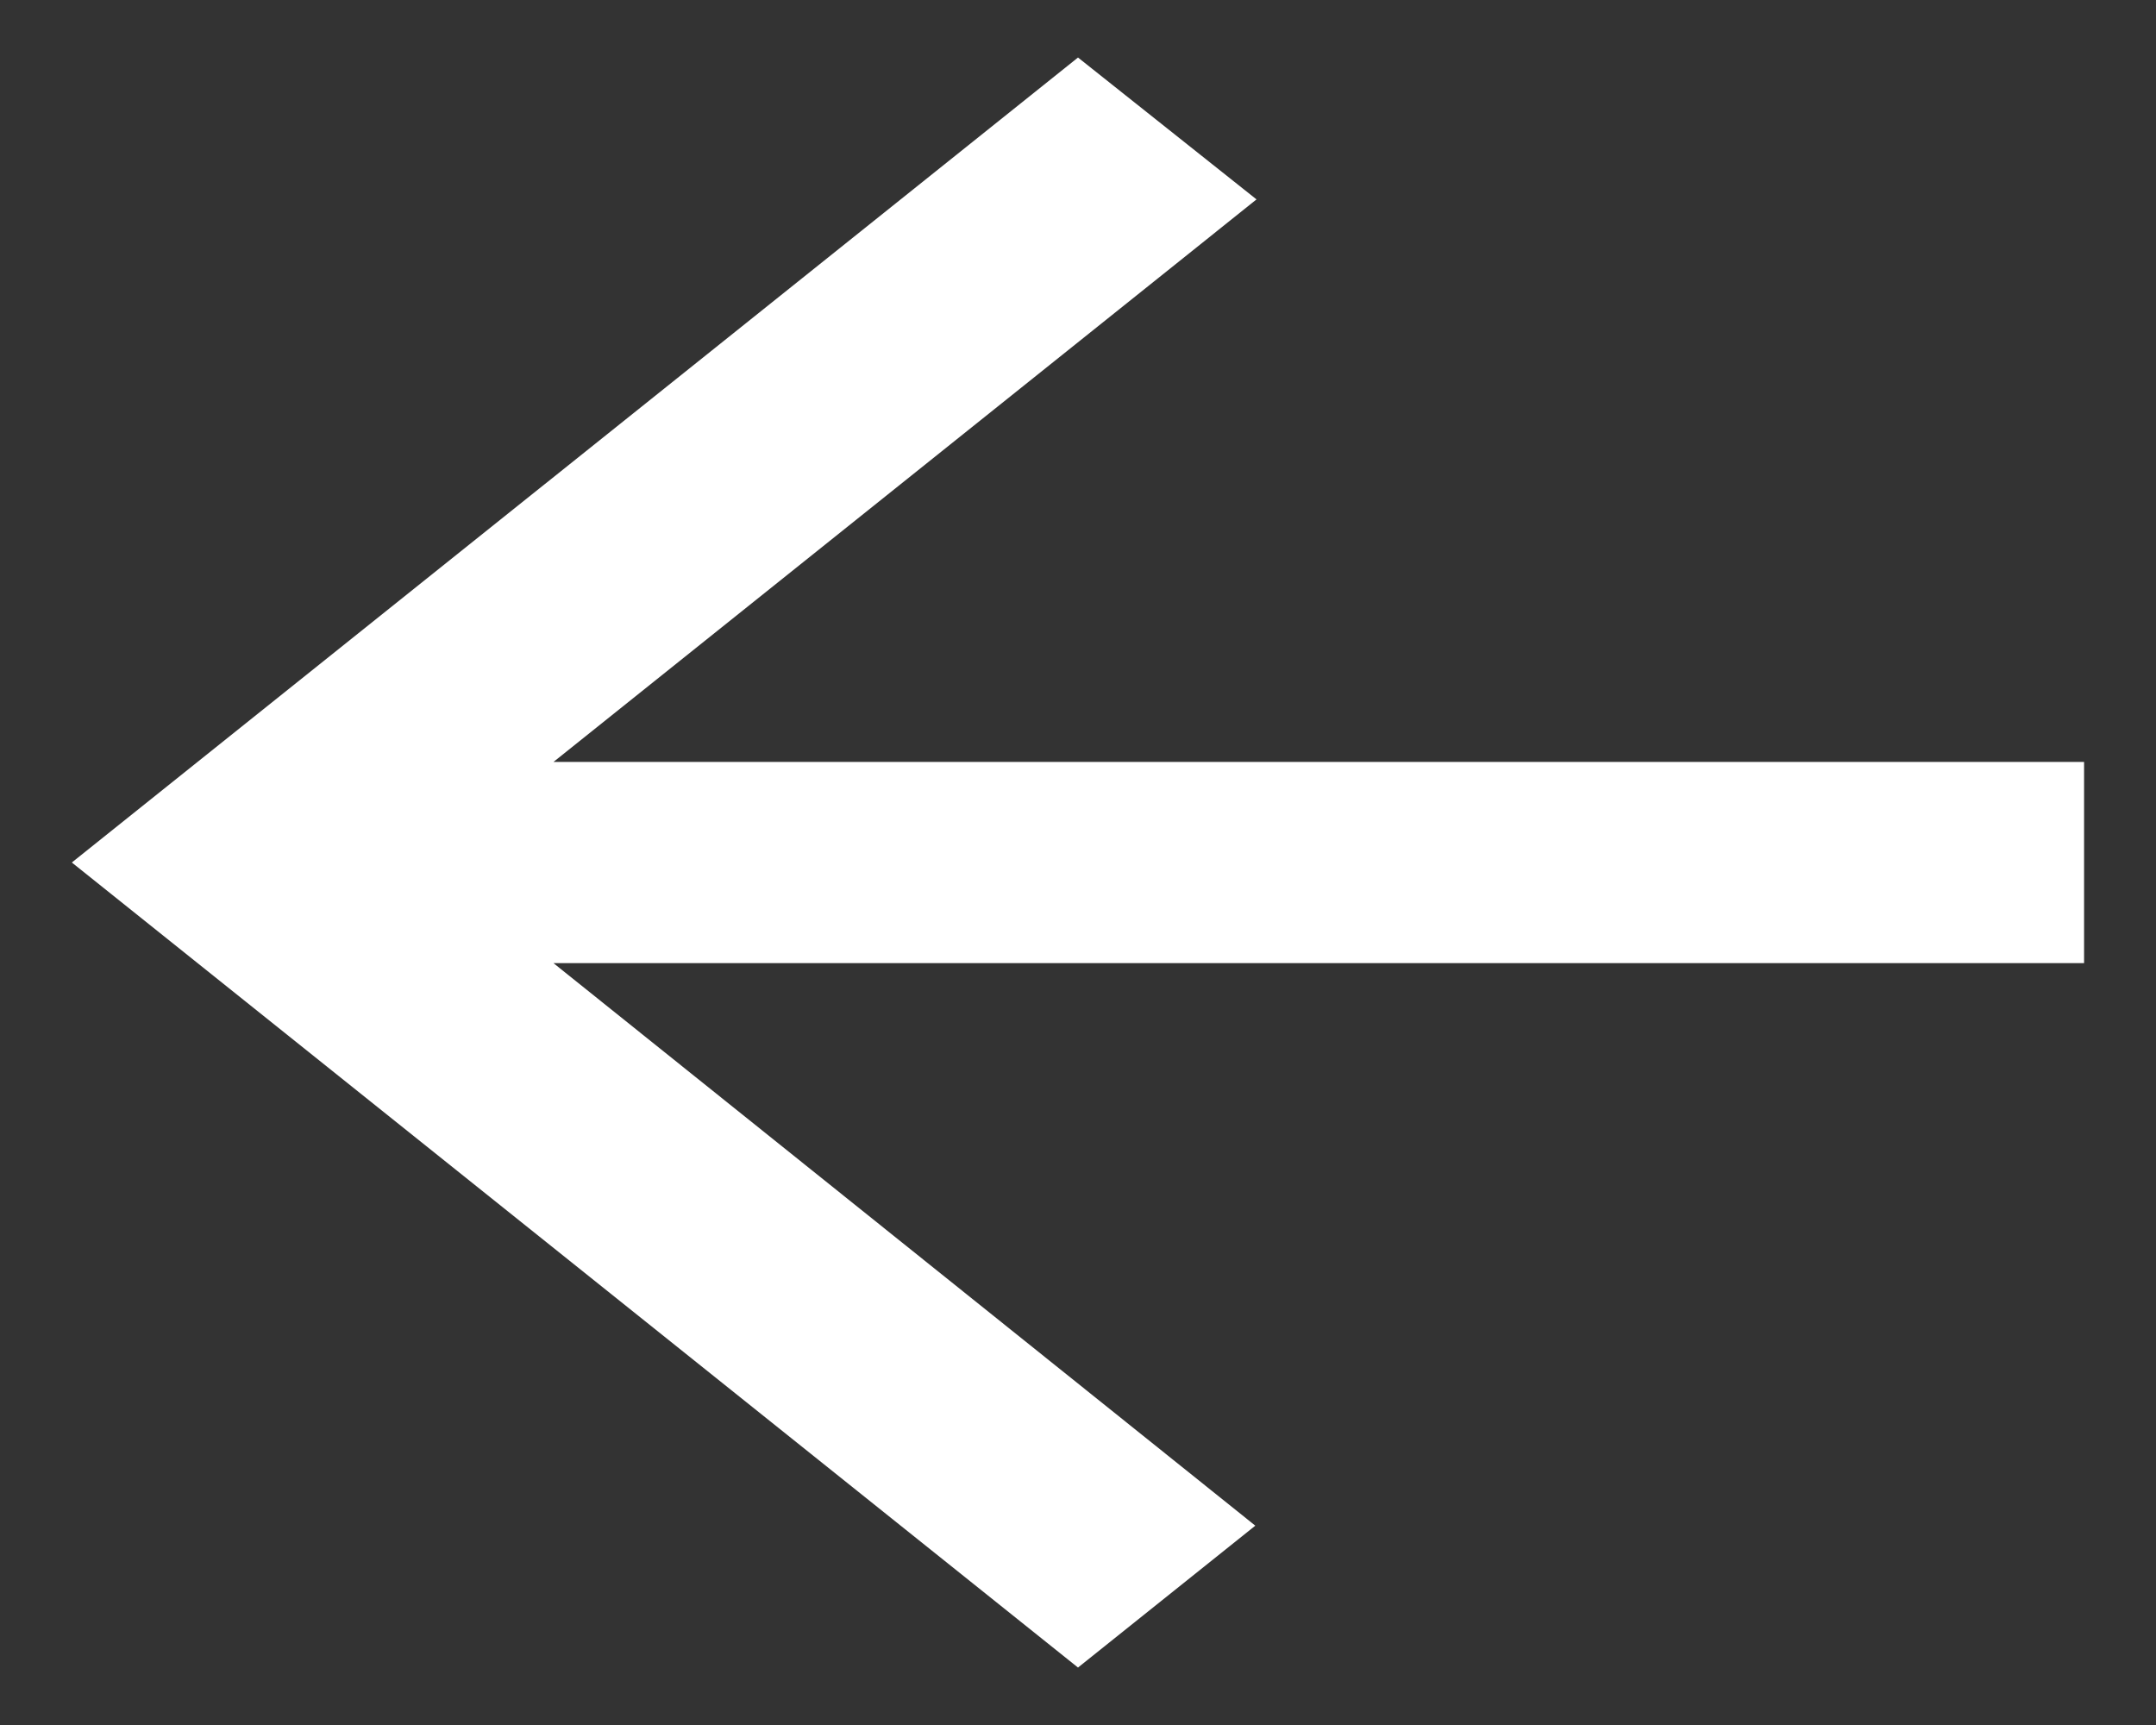 <svg width="25" height="20" viewBox="0 0 25 20" fill="none" xmlns="http://www.w3.org/2000/svg">
<rect x="0" y="0" width="25" height="20" fill="#333333" stroke="none"/>
<path d="M24.166 8.834H6.418L14.57 2.312L12.5 0.667L0.833 10L12.5 19.334L14.556 17.689L6.418 11.167H24.166V8.834Z" fill="white"/>
</svg>
